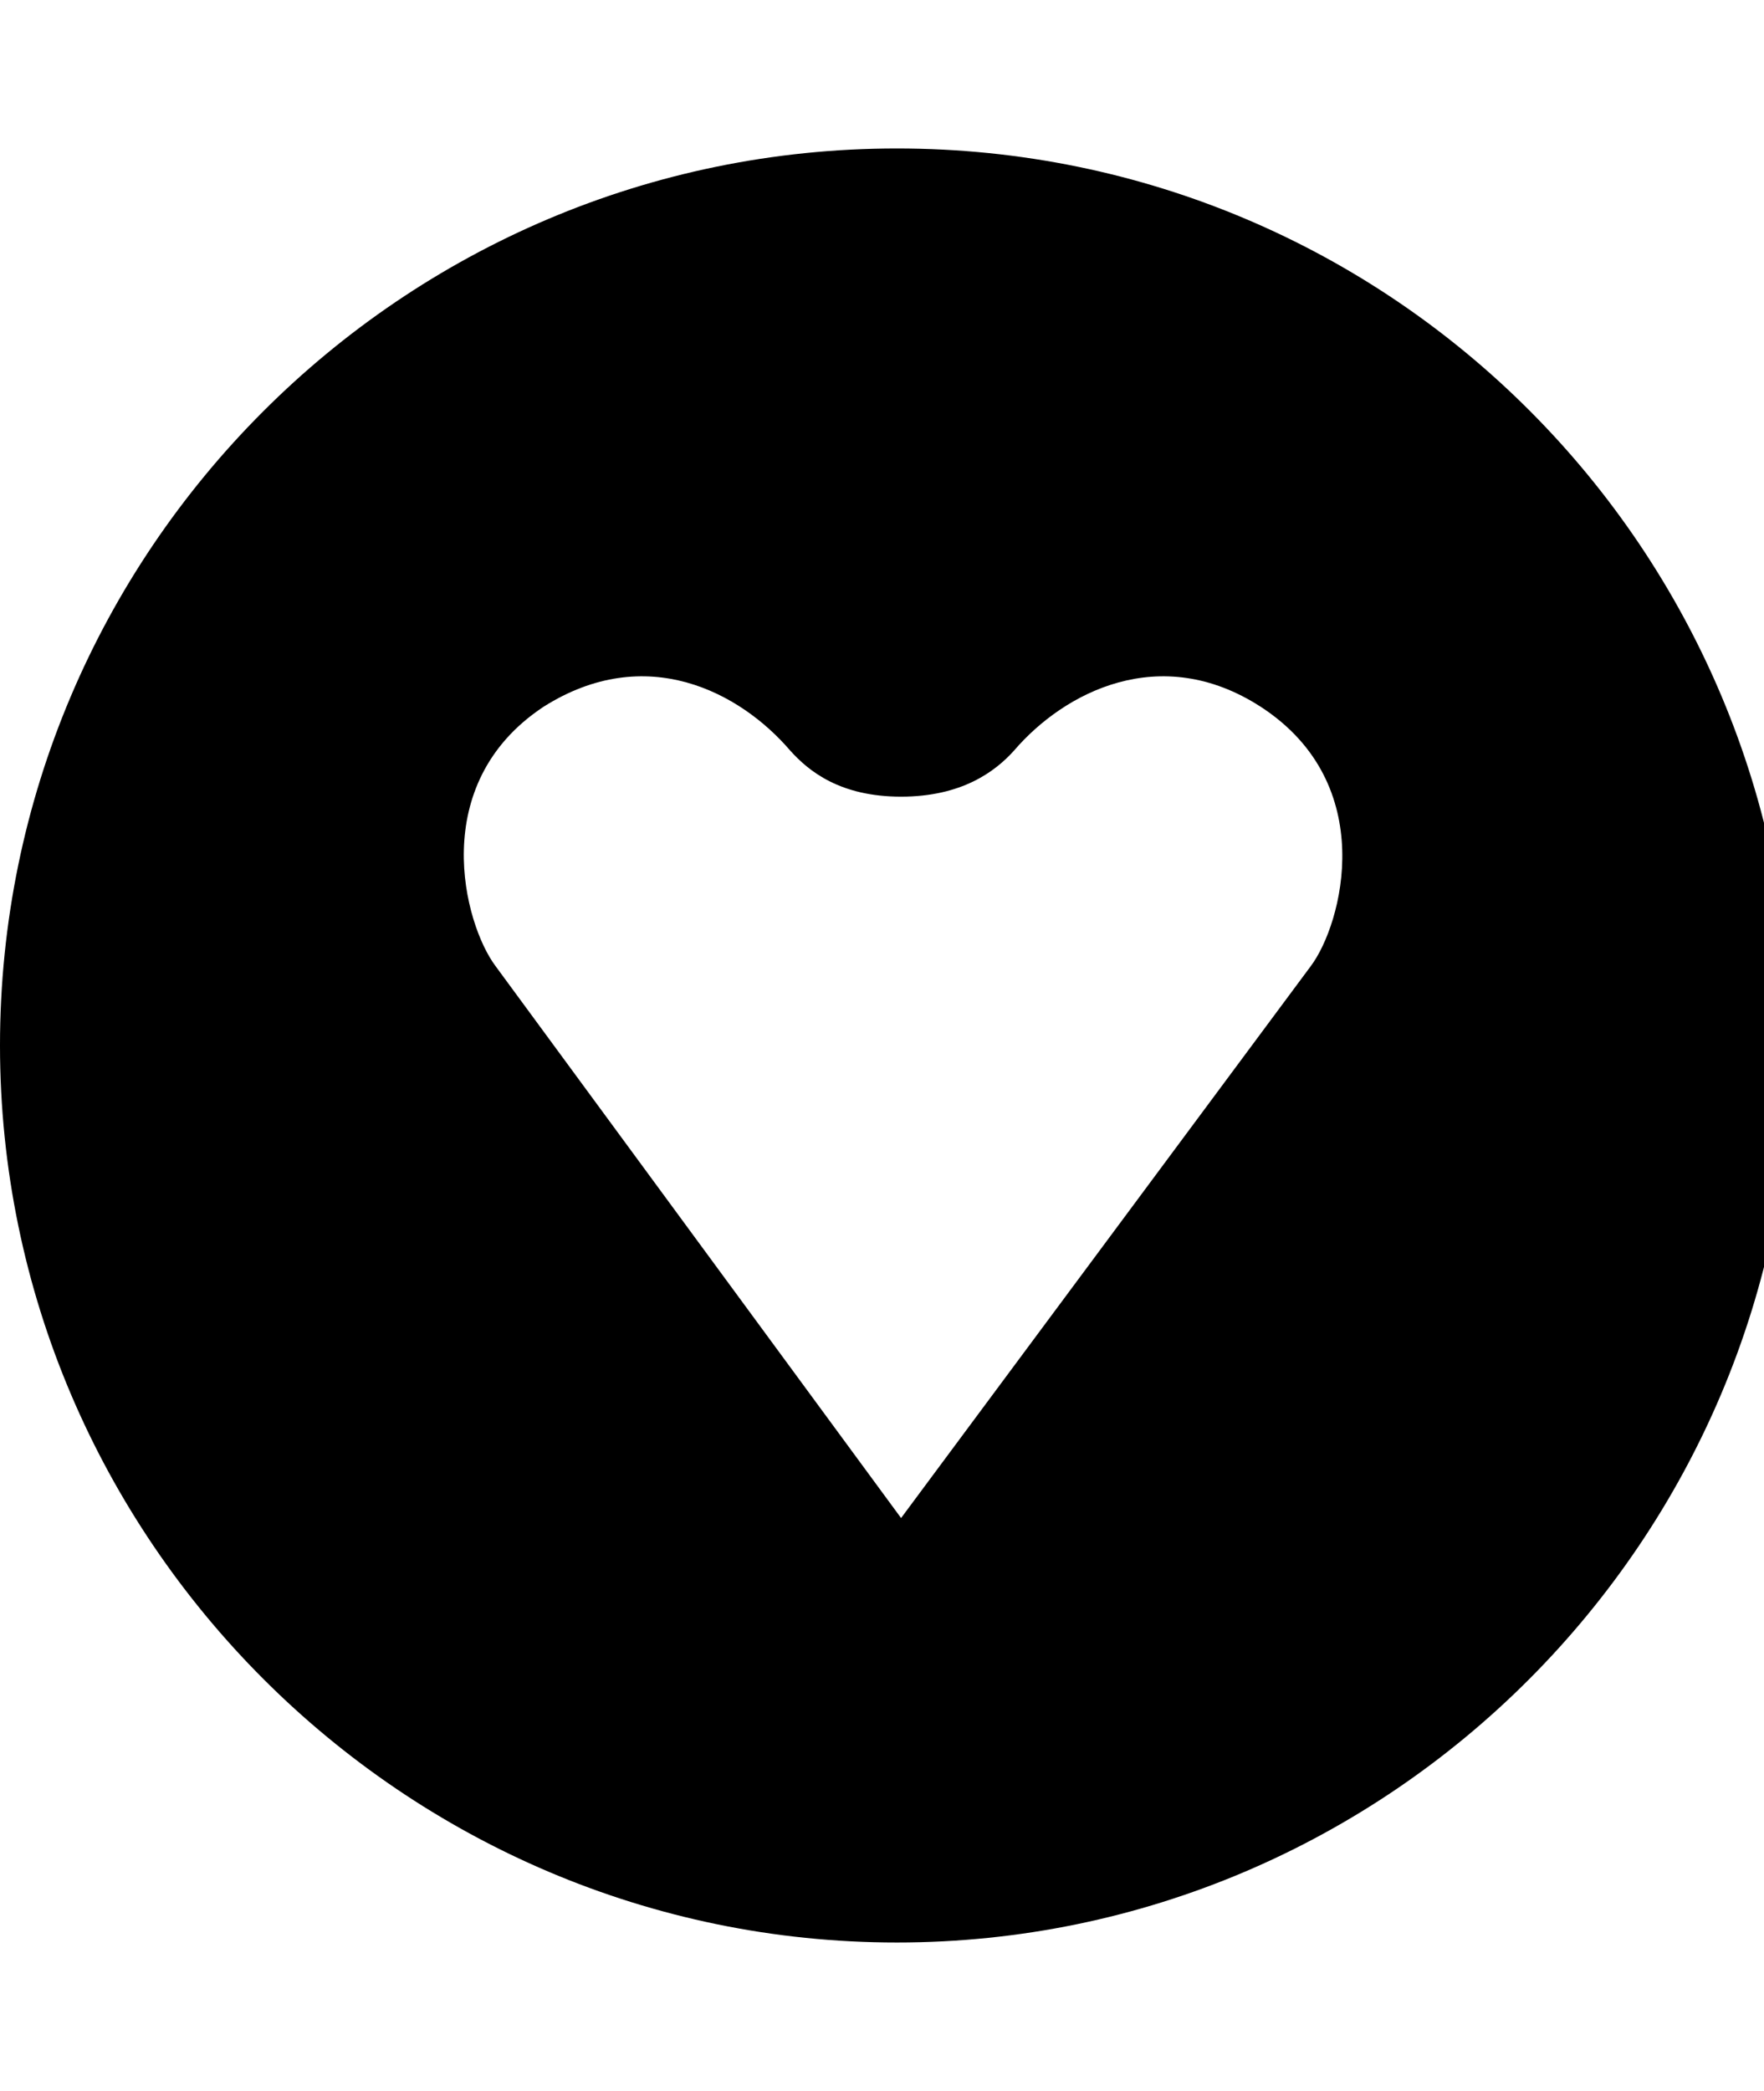 <!-- Generated by IcoMoon.io -->
<svg version="1.1" xmlns="http://www.w3.org/2000/svg" width="27" height="32" viewBox="0 0 27 32">
<title>gittip</title>
<path d="M13.792 23.232l6.272-8.448c0.48-0.64 1.056-2.784-0.768-3.968-1.536-0.992-3.008-0.224-3.776 0.672-0.288 0.32-0.8 0.704-1.728 0.704s-1.408-0.384-1.696-0.704c-0.768-0.896-2.208-1.664-3.776-0.672-1.792 1.184-1.216 3.328-0.736 3.968zM27.424 16c0 7.552-6.144 13.728-13.696 13.728s-13.728-6.176-13.728-13.728 6.144-13.728 13.728-13.728 13.696 6.144 13.696 13.728z"></path>
</svg>
